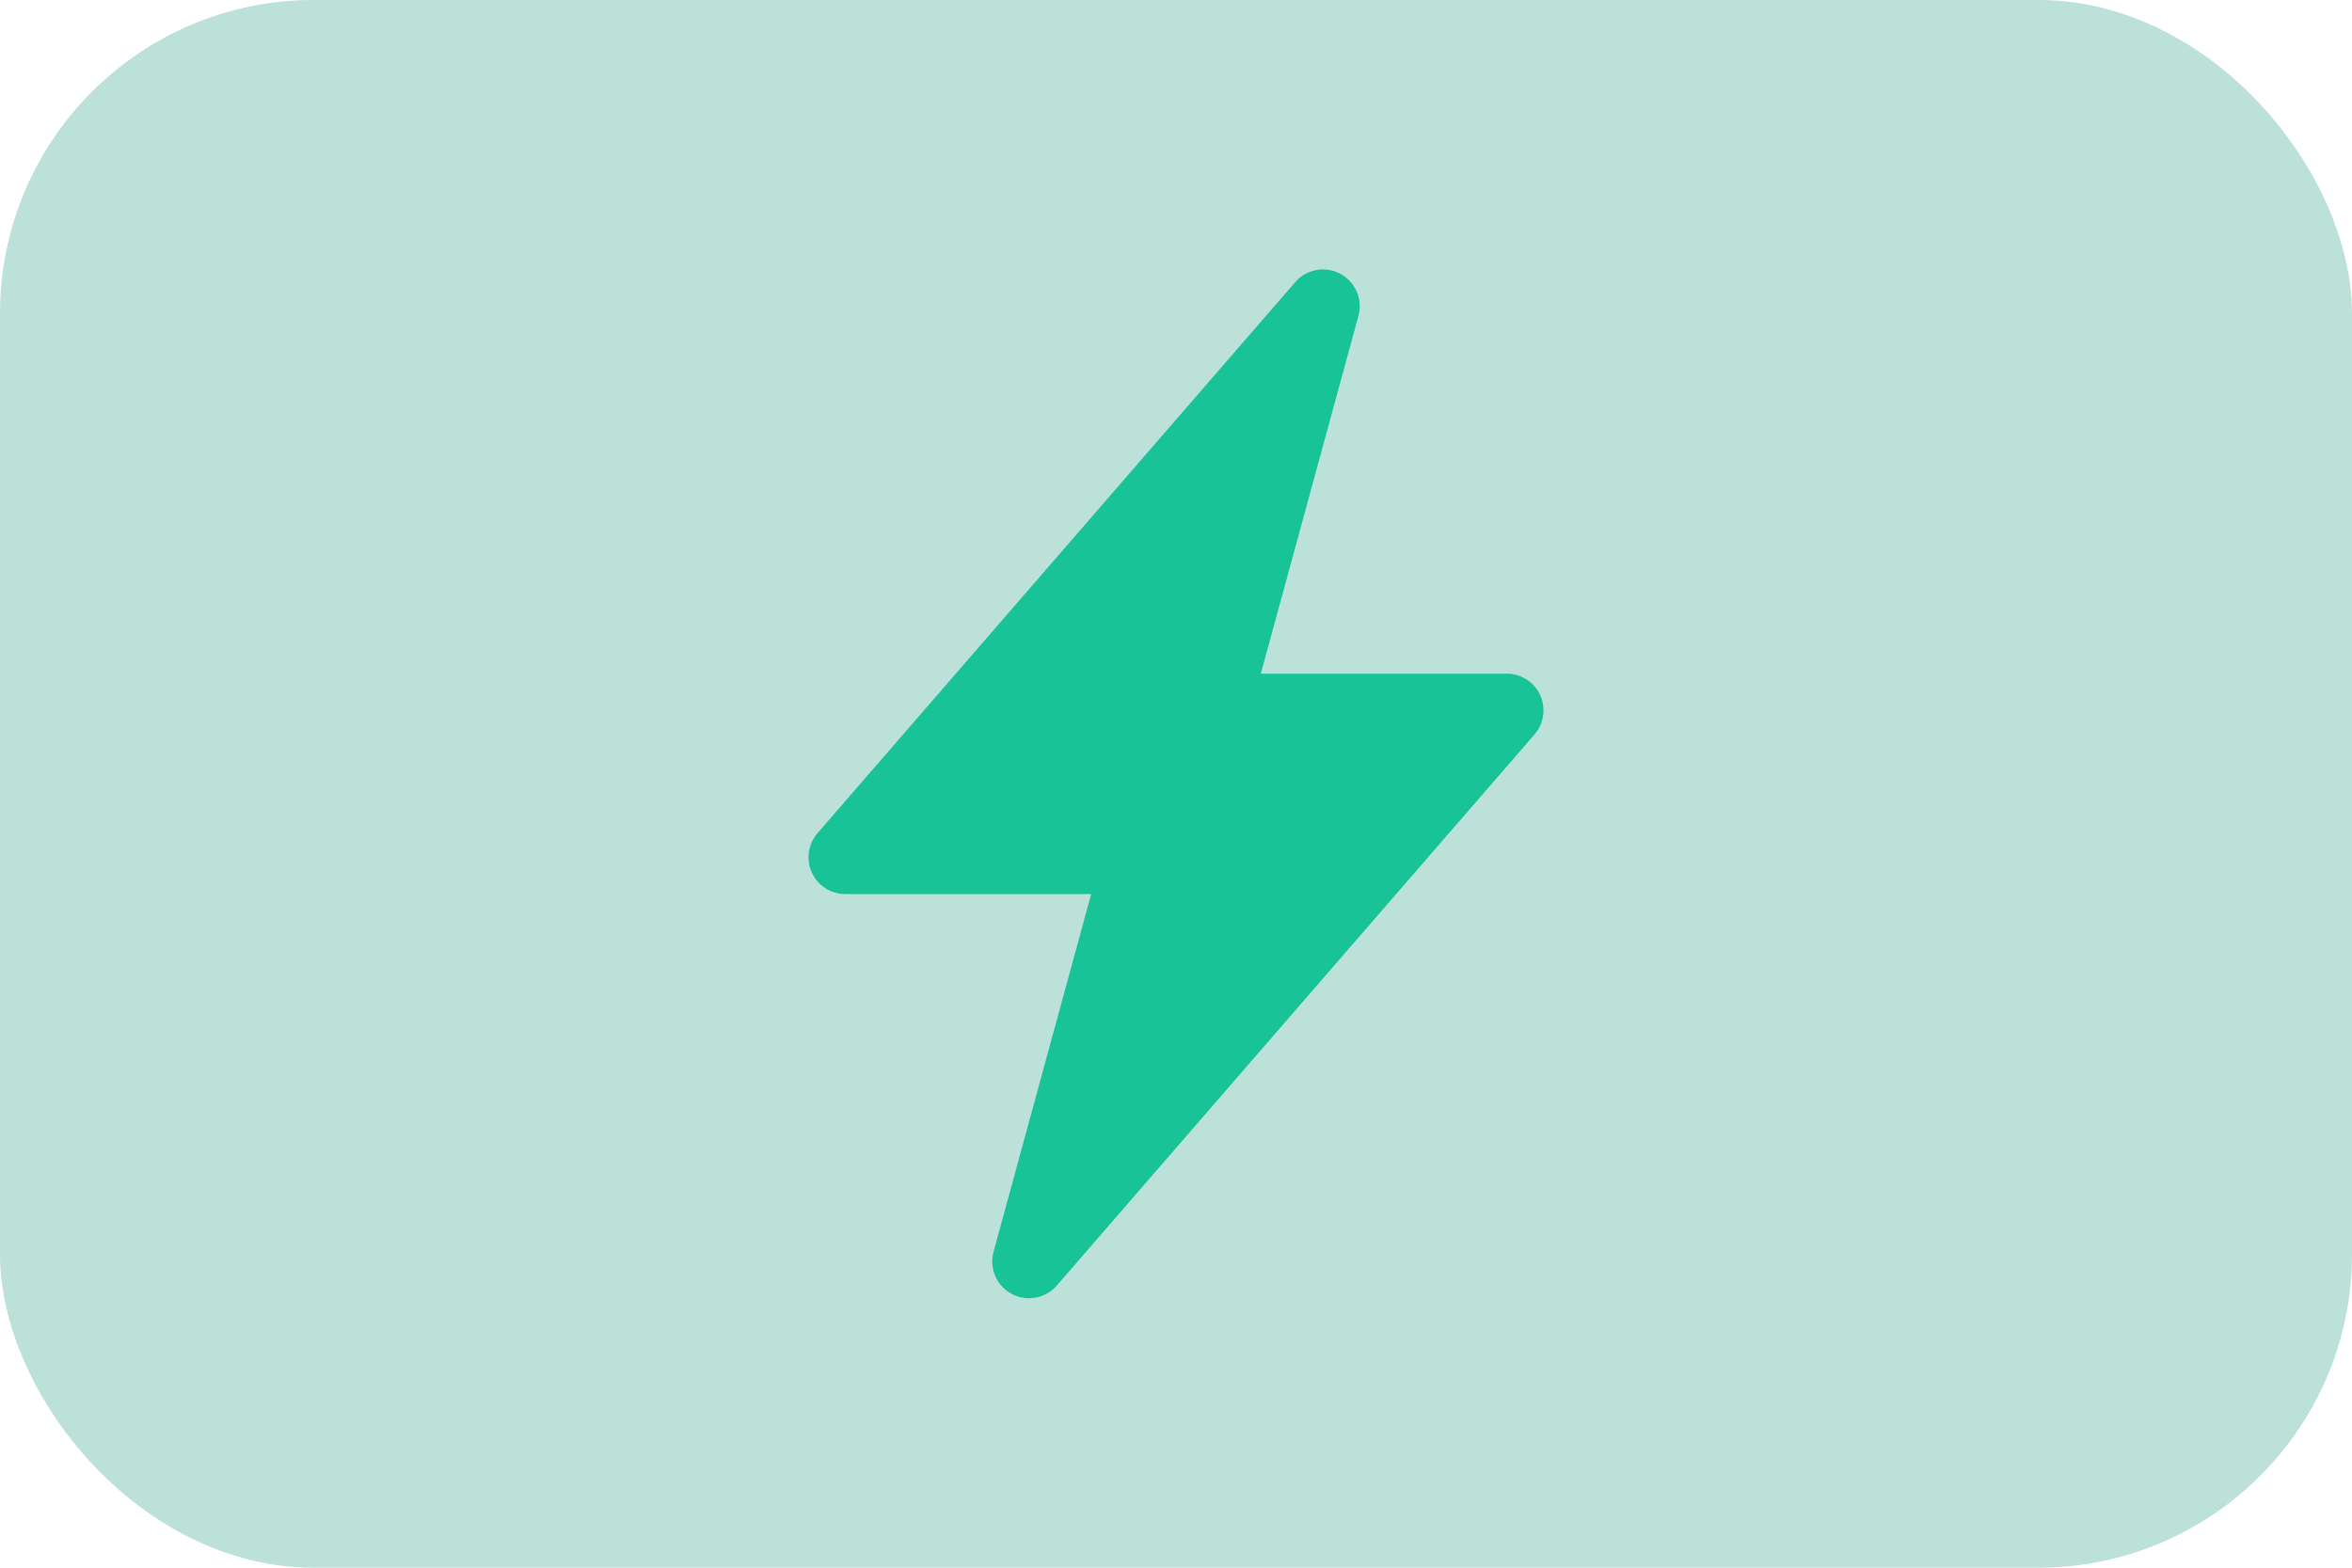 <svg width="30" height="20" viewBox="0 0 30 20" fill="none" xmlns="http://www.w3.org/2000/svg">
<rect width="30" height="20" rx="4" fill="#1C9C7C" fill-opacity="0.3"/>
<path d="M12.673 15.97C12.615 16.181 12.711 16.404 12.904 16.507C13.097 16.61 13.336 16.566 13.479 16.401L19.573 9.37C19.693 9.231 19.721 9.035 19.645 8.868C19.569 8.701 19.402 8.594 19.219 8.594H16.082L17.327 4.03C17.385 3.819 17.289 3.596 17.096 3.493C16.903 3.39 16.664 3.434 16.521 3.599L10.427 10.63C10.307 10.769 10.279 10.965 10.355 11.132C10.431 11.299 10.598 11.406 10.781 11.406H13.918L12.673 15.97Z" fill="#18C398"/>
</svg>
